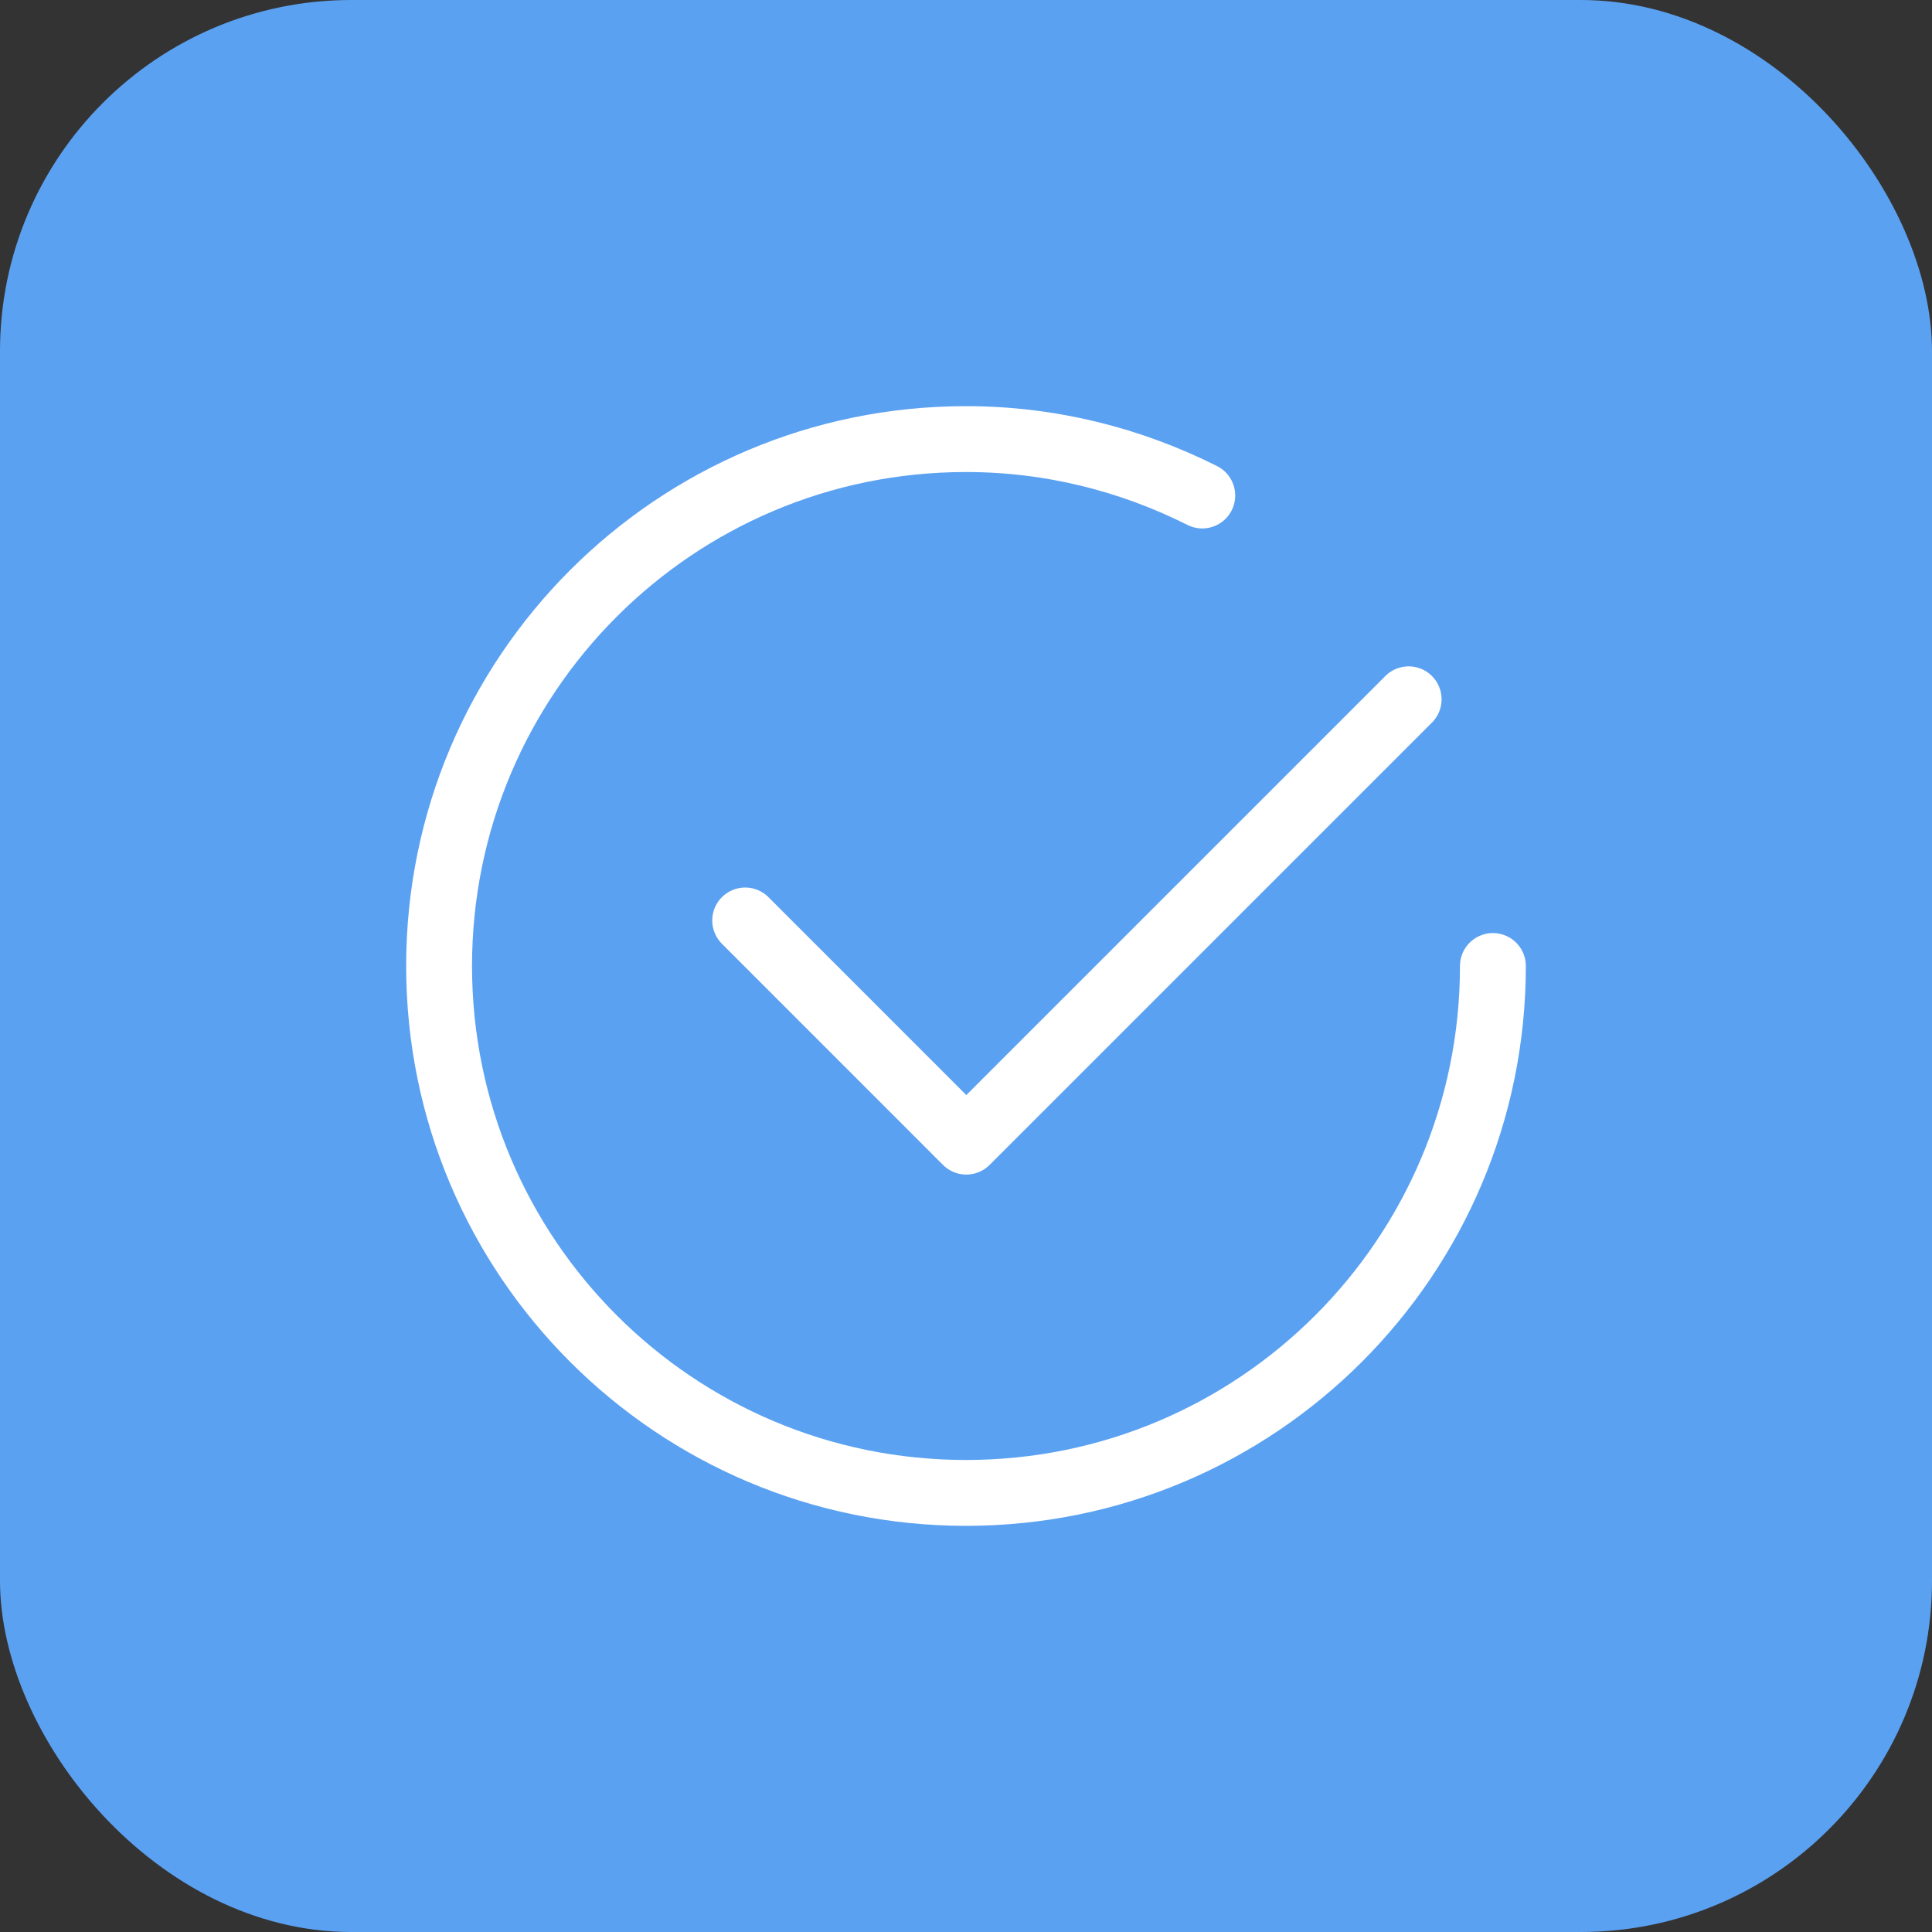 <svg width="44" height="44" viewBox="0 0 44 44" fill="none" xmlns="http://www.w3.org/2000/svg">
<rect x="0" y="0" width="44" height="44" fill="#333333" stroke="none"/>
<rect width="44" height="44" rx="8" fill="#5BA1F2"/>
<path d="M32.081 15.926L22.007 26L16.971 20.963" stroke="white" stroke-width="1.5" stroke-linecap="round" stroke-linejoin="round"/>
<path d="M34 22C34 28.628 28.628 34 22 34C15.372 34 10 28.628 10 22C10 15.372 15.372 10 22 10C23.937 10 25.761 10.471 27.381 11.285" stroke="white" stroke-width="1.5" stroke-linecap="round" stroke-linejoin="round"/>
</svg>
